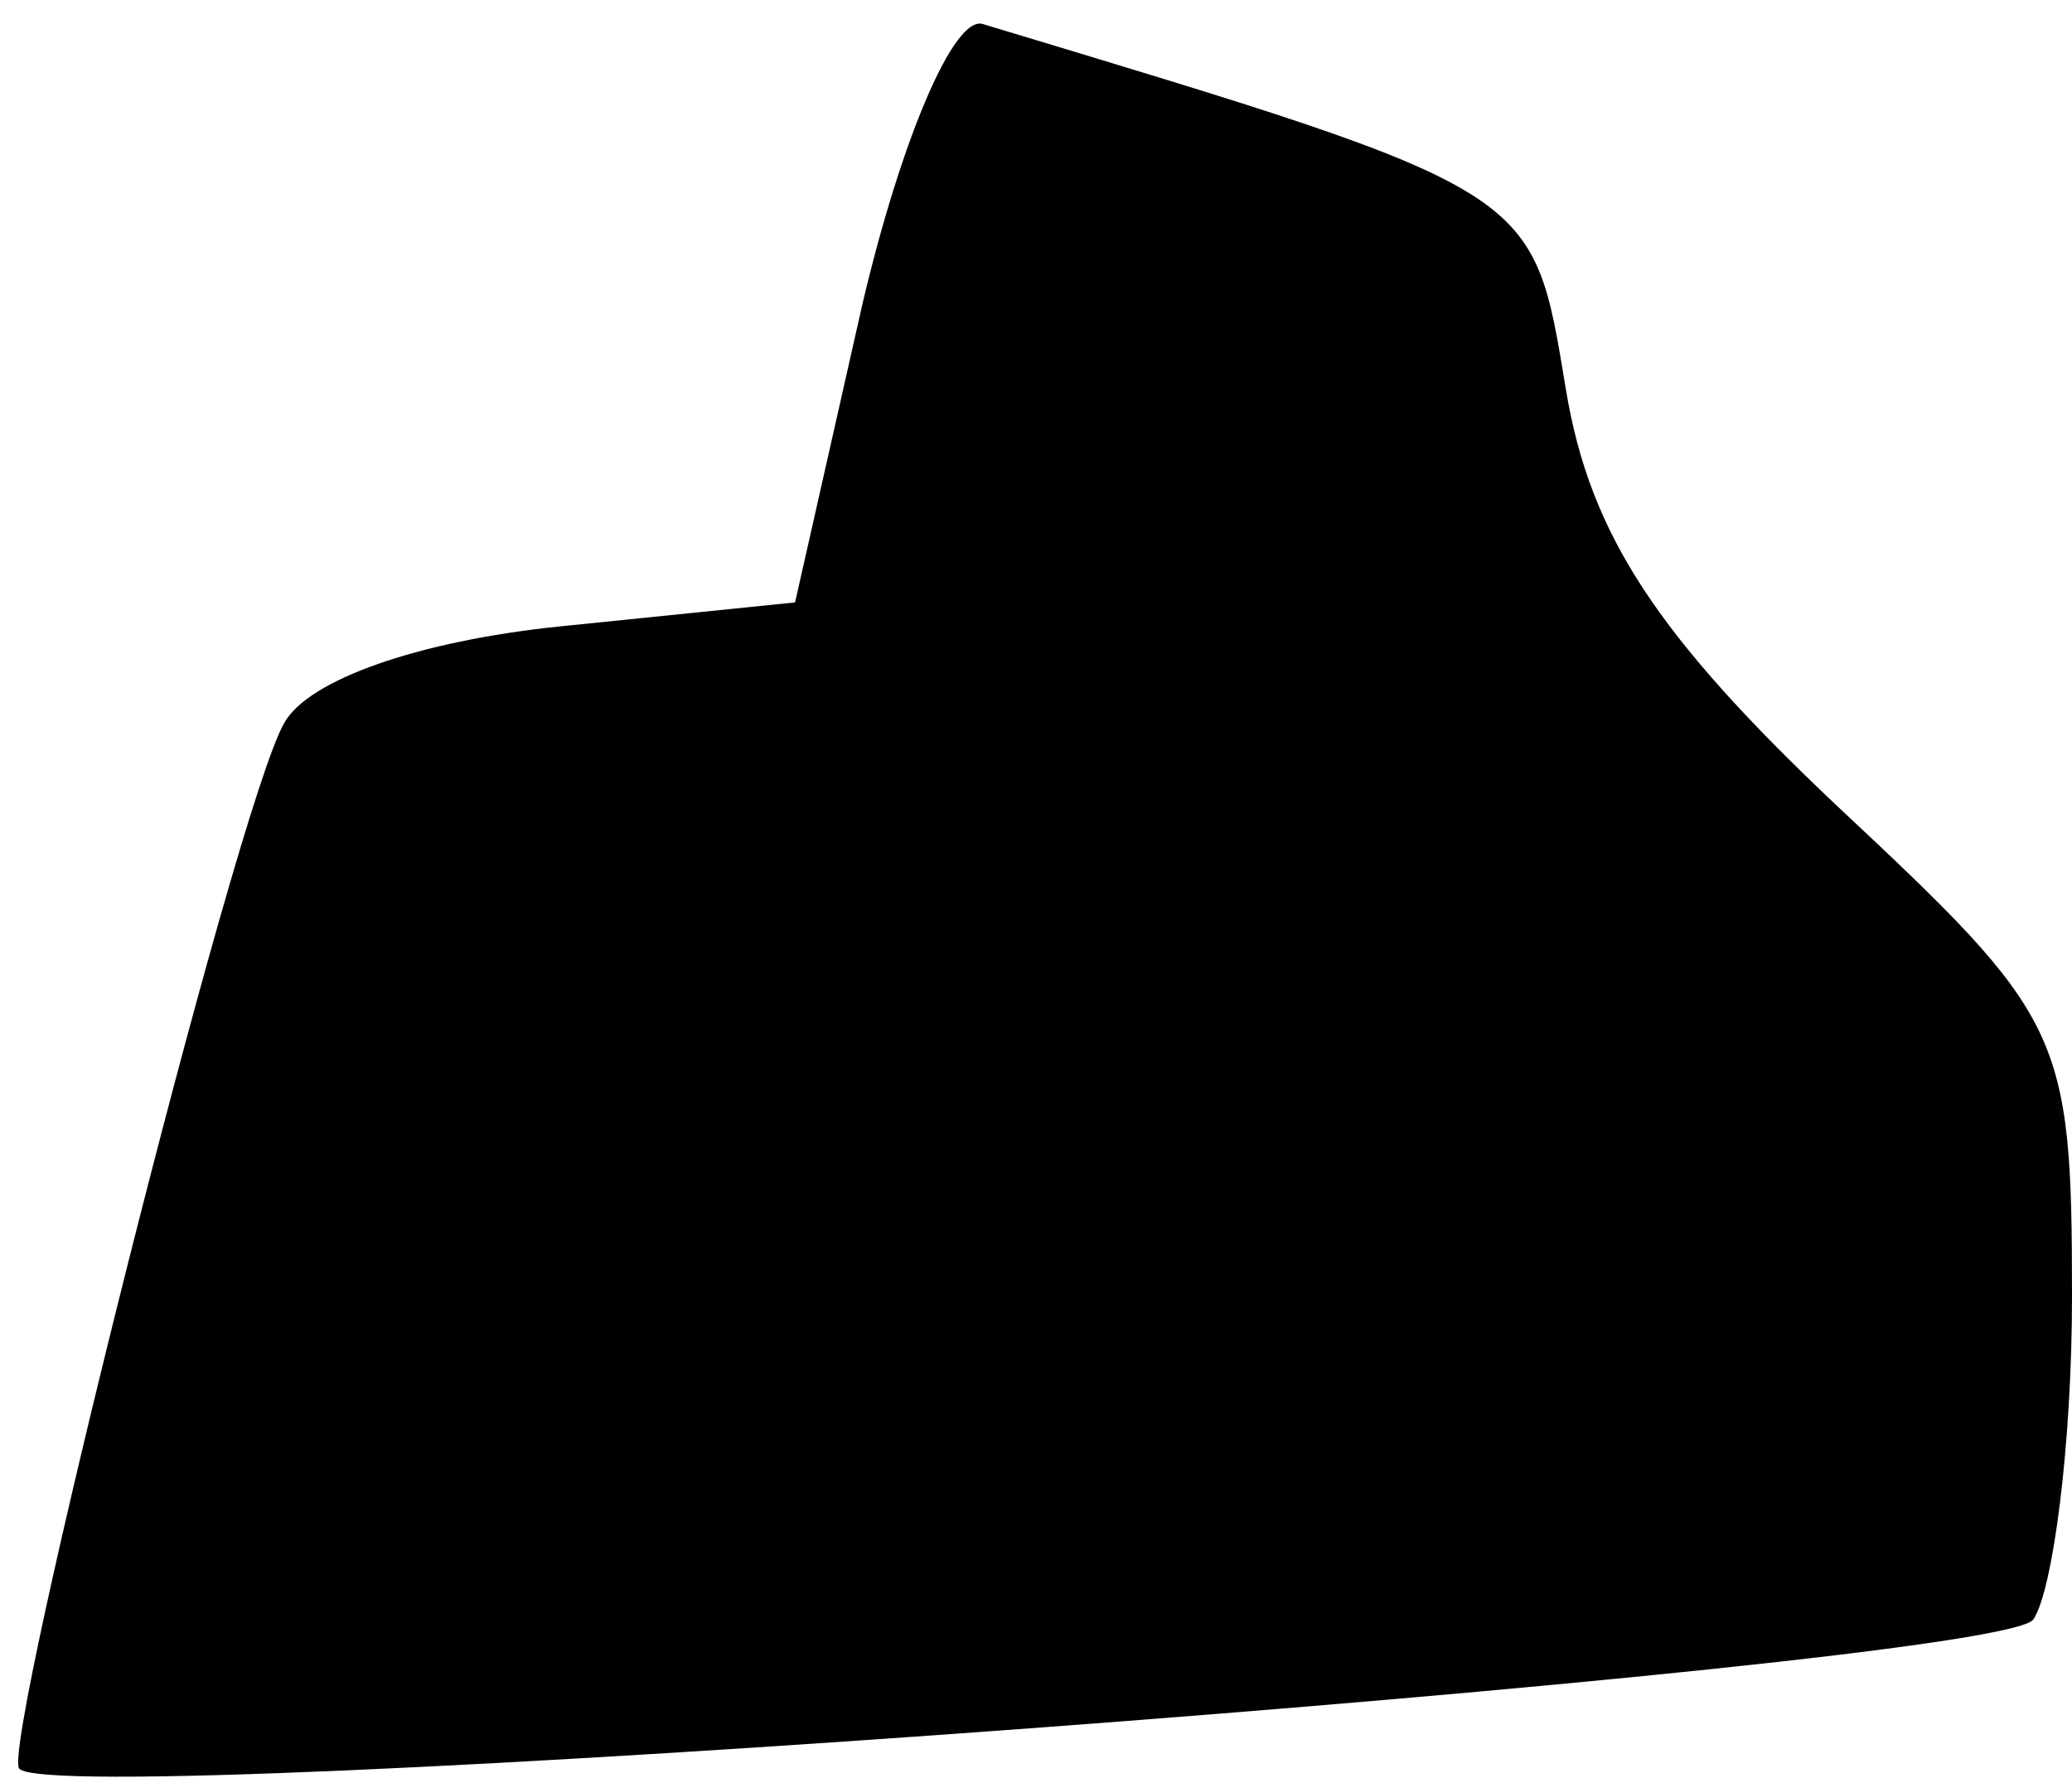<?xml version="1.0" standalone="no"?>
<!DOCTYPE svg PUBLIC "-//W3C//DTD SVG 20010904//EN"
 "http://www.w3.org/TR/2001/REC-SVG-20010904/DTD/svg10.dtd">
<svg version="1.0" xmlns="http://www.w3.org/2000/svg"
 width="43pt" height="37pt" viewBox="0 0 43 37"
 preserveAspectRatio="xMidYMid meet">
<g transform="translate(0,37) scale(0.1,-0.1)"
fill="#000000" stroke="none">
<path fill="#000000" stroke="none" d="M179 307 l-14 -62 -49 -5 c-29 -3 -52
-11 -57 -20 -10 -17 -59 -213 -55 -217 8 -9 412 21 418 31 4 6 8 36 8 67 0 55
-2 58 -49 102 -37 35 -51 56 -56 86 -7 42 -5 41 -121 76 -6 2 -17 -24 -25 -58z"/>
</g>
</svg>
